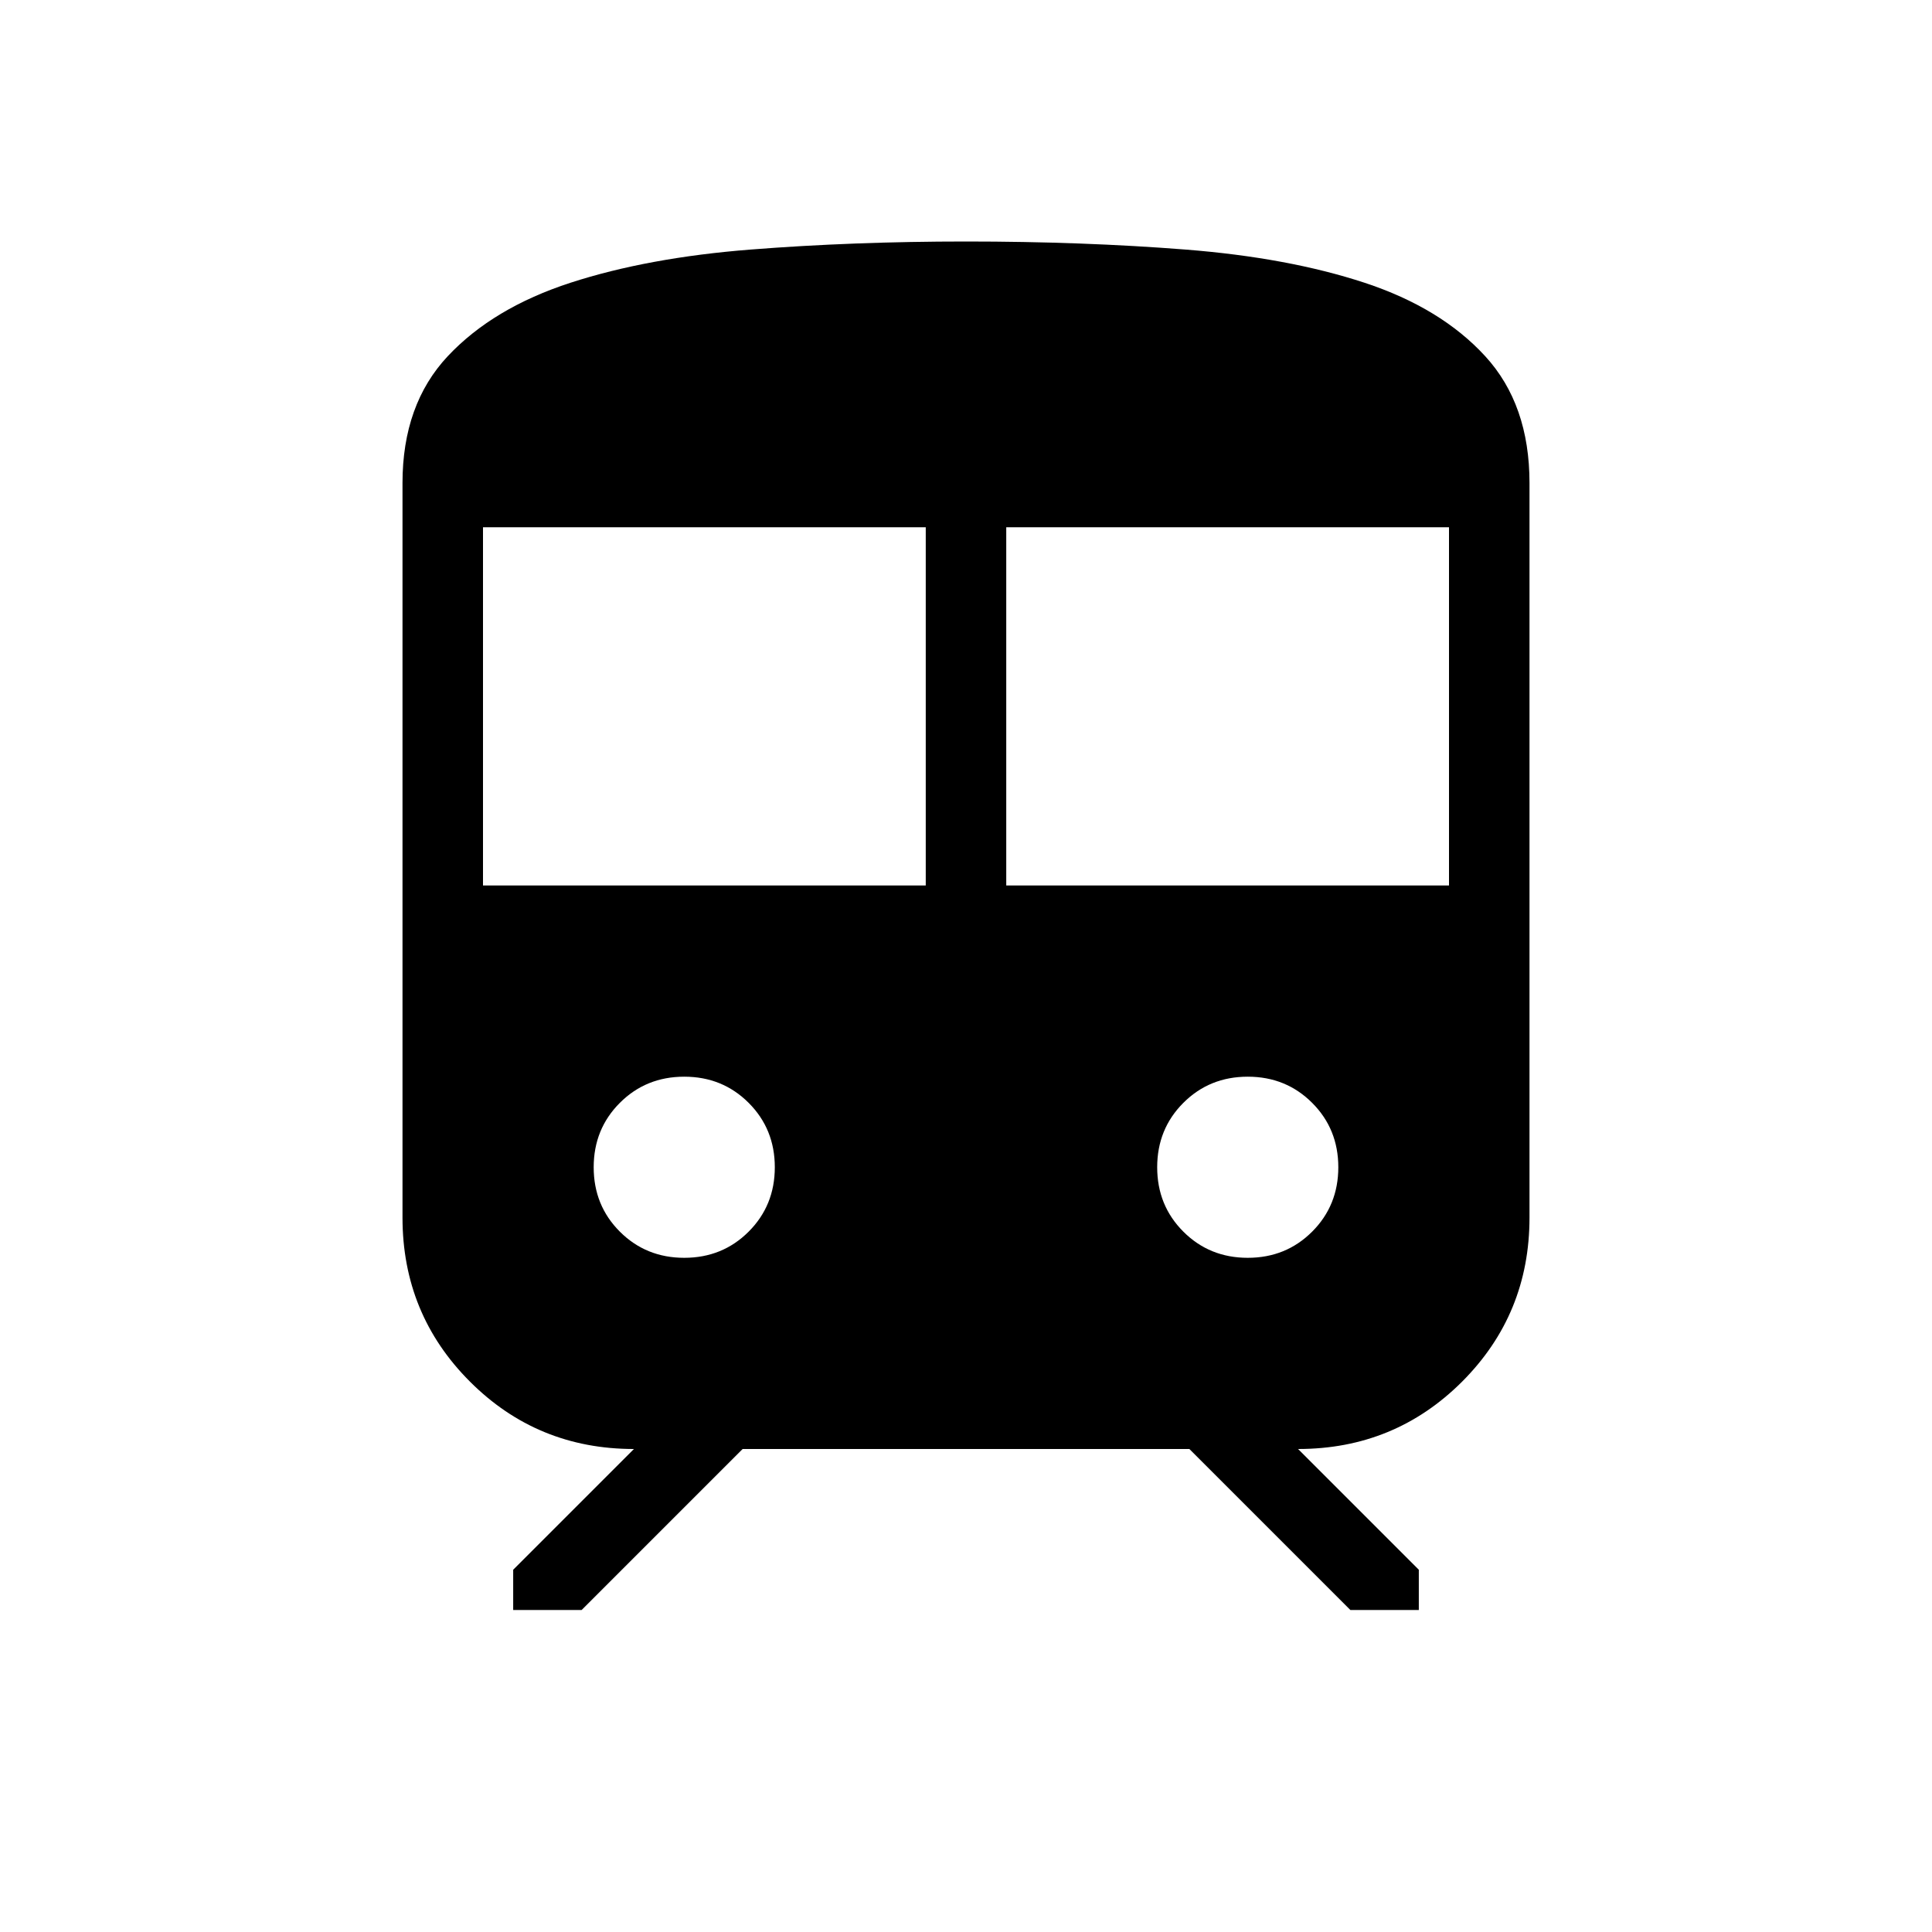 <svg xmlns="http://www.w3.org/2000/svg" height="24" width="24"><path d="M5 15.125V6q0-.975.562-1.575.563-.6 1.526-.913Q8.05 3.2 9.325 3.1 10.6 3 12 3q1.45 0 2.725.1 1.275.1 2.225.412.95.313 1.5.913.55.6.55 1.575v9.125q0 1.2-.837 2.038-.838.837-2.038.837l1.5 1.5v.5h-.85l-2-2h-5.55l-2 2h-.85v-.5l1.5-1.5q-1.2 0-2.037-.837Q5 16.325 5 15.125ZM6 11h5.5V6.55H6Zm6.5 0H18V6.55h-5.5Zm-4 4.625q.475 0 .8-.325.325-.325.325-.8 0-.475-.325-.8-.325-.325-.8-.325-.475 0-.8.325-.325.325-.325.8 0 .475.325.8.325.325.8.325Zm7 0q.475 0 .8-.325.325-.325.325-.8 0-.475-.325-.8-.325-.325-.8-.325-.475 0-.8.325-.325.325-.325.8 0 .475.325.8.325.325.8.325Z"/></svg>